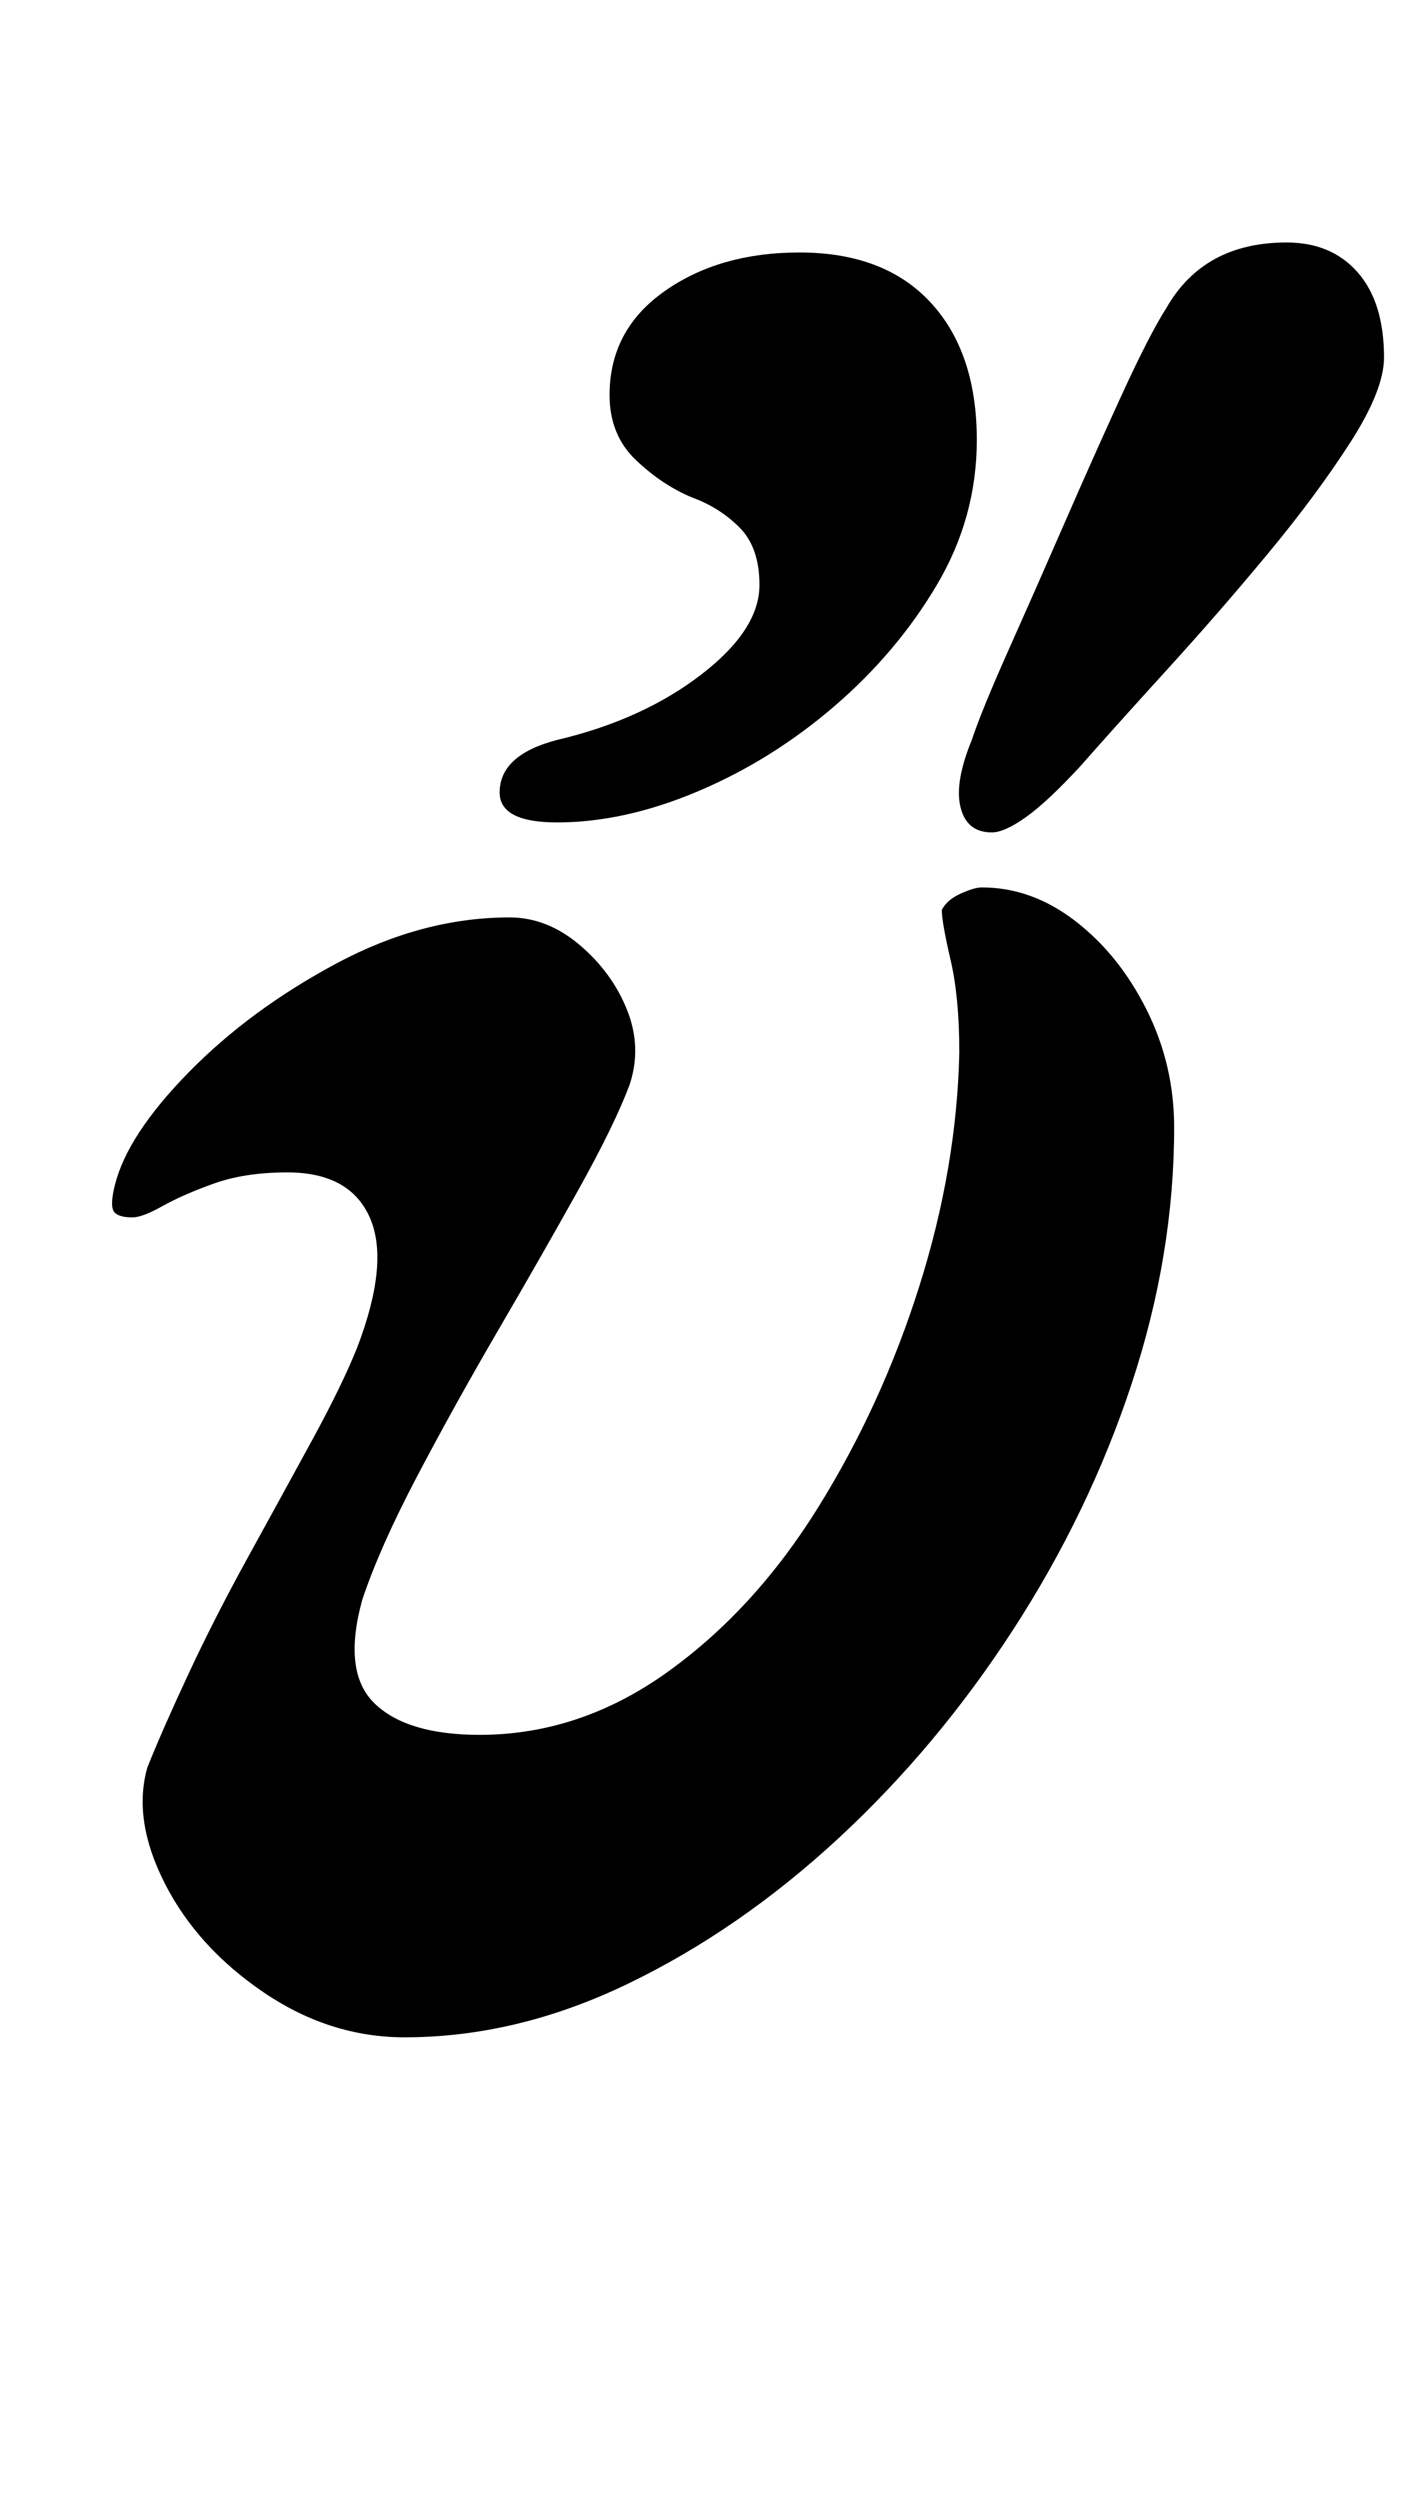 <?xml version="1.0" standalone="no"?>
<!DOCTYPE svg PUBLIC "-//W3C//DTD SVG 1.1//EN" "http://www.w3.org/Graphics/SVG/1.1/DTD/svg11.dtd" >
<svg xmlns="http://www.w3.org/2000/svg" xmlns:xlink="http://www.w3.org/1999/xlink" version="1.1" viewBox="-10 0 564 1000">
  <g transform="matrix(1 0 0 -1 0 800)">
   <path fill="currentColor"
d="M152 -15q-30 0 -56.5 18t-39.5 43.5t-7 46.5q6 15 16.5 37.5t24 47t25.5 46.5t18 37q13 34 5 52t-33 18q-17 0 -29.5 -4.5t-20.5 -9t-12 -4.5q-6 0 -7.5 2.5t0.5 10.5q5 20 29.5 45t59 43.5t69.5 18.5q15 0 28 -11t19 -26t1 -30q-6 -16 -20.5 -42t-32 -56t-32.5 -58.5
t-22 -49.5q-8 -29 5 -41.5t42 -12.5q40 0 75 25t60.5 66t40.5 88.5t16 93.5q0 22 -3.5 37t-3.5 20q2 4 7.5 6.5t8.5 2.5q20 0 37.5 -13.5t28.5 -35.5t11 -47q0 -51 -17 -102.5t-47.5 -98.5t-70 -83.5t-84 -58t-89.5 -21.5zM387 467q-10 0 -12.5 10t4.5 27q4 12 14.5 35.5
t22.5 51t23 51.5t18 35q15 26 48 26q18 0 28.5 -12t10.5 -34q0 -13 -13.5 -34t-33 -44.5t-40 -46t-35.5 -39.5q-13 -14 -21.5 -20t-13.5 -6zM213 471q-23 0 -23 12q0 15 23 21q34 8 57.5 26t23.5 36q0 15 -8 23t-19 12q-12 5 -22.5 15t-10.5 26q0 26 22 41.5t54 15.5
q34 0 52.5 -20t18.5 -55q0 -31 -16 -58t-41 -48.5t-54.5 -34t-56.5 -12.5z" />
  </g>

</svg>
